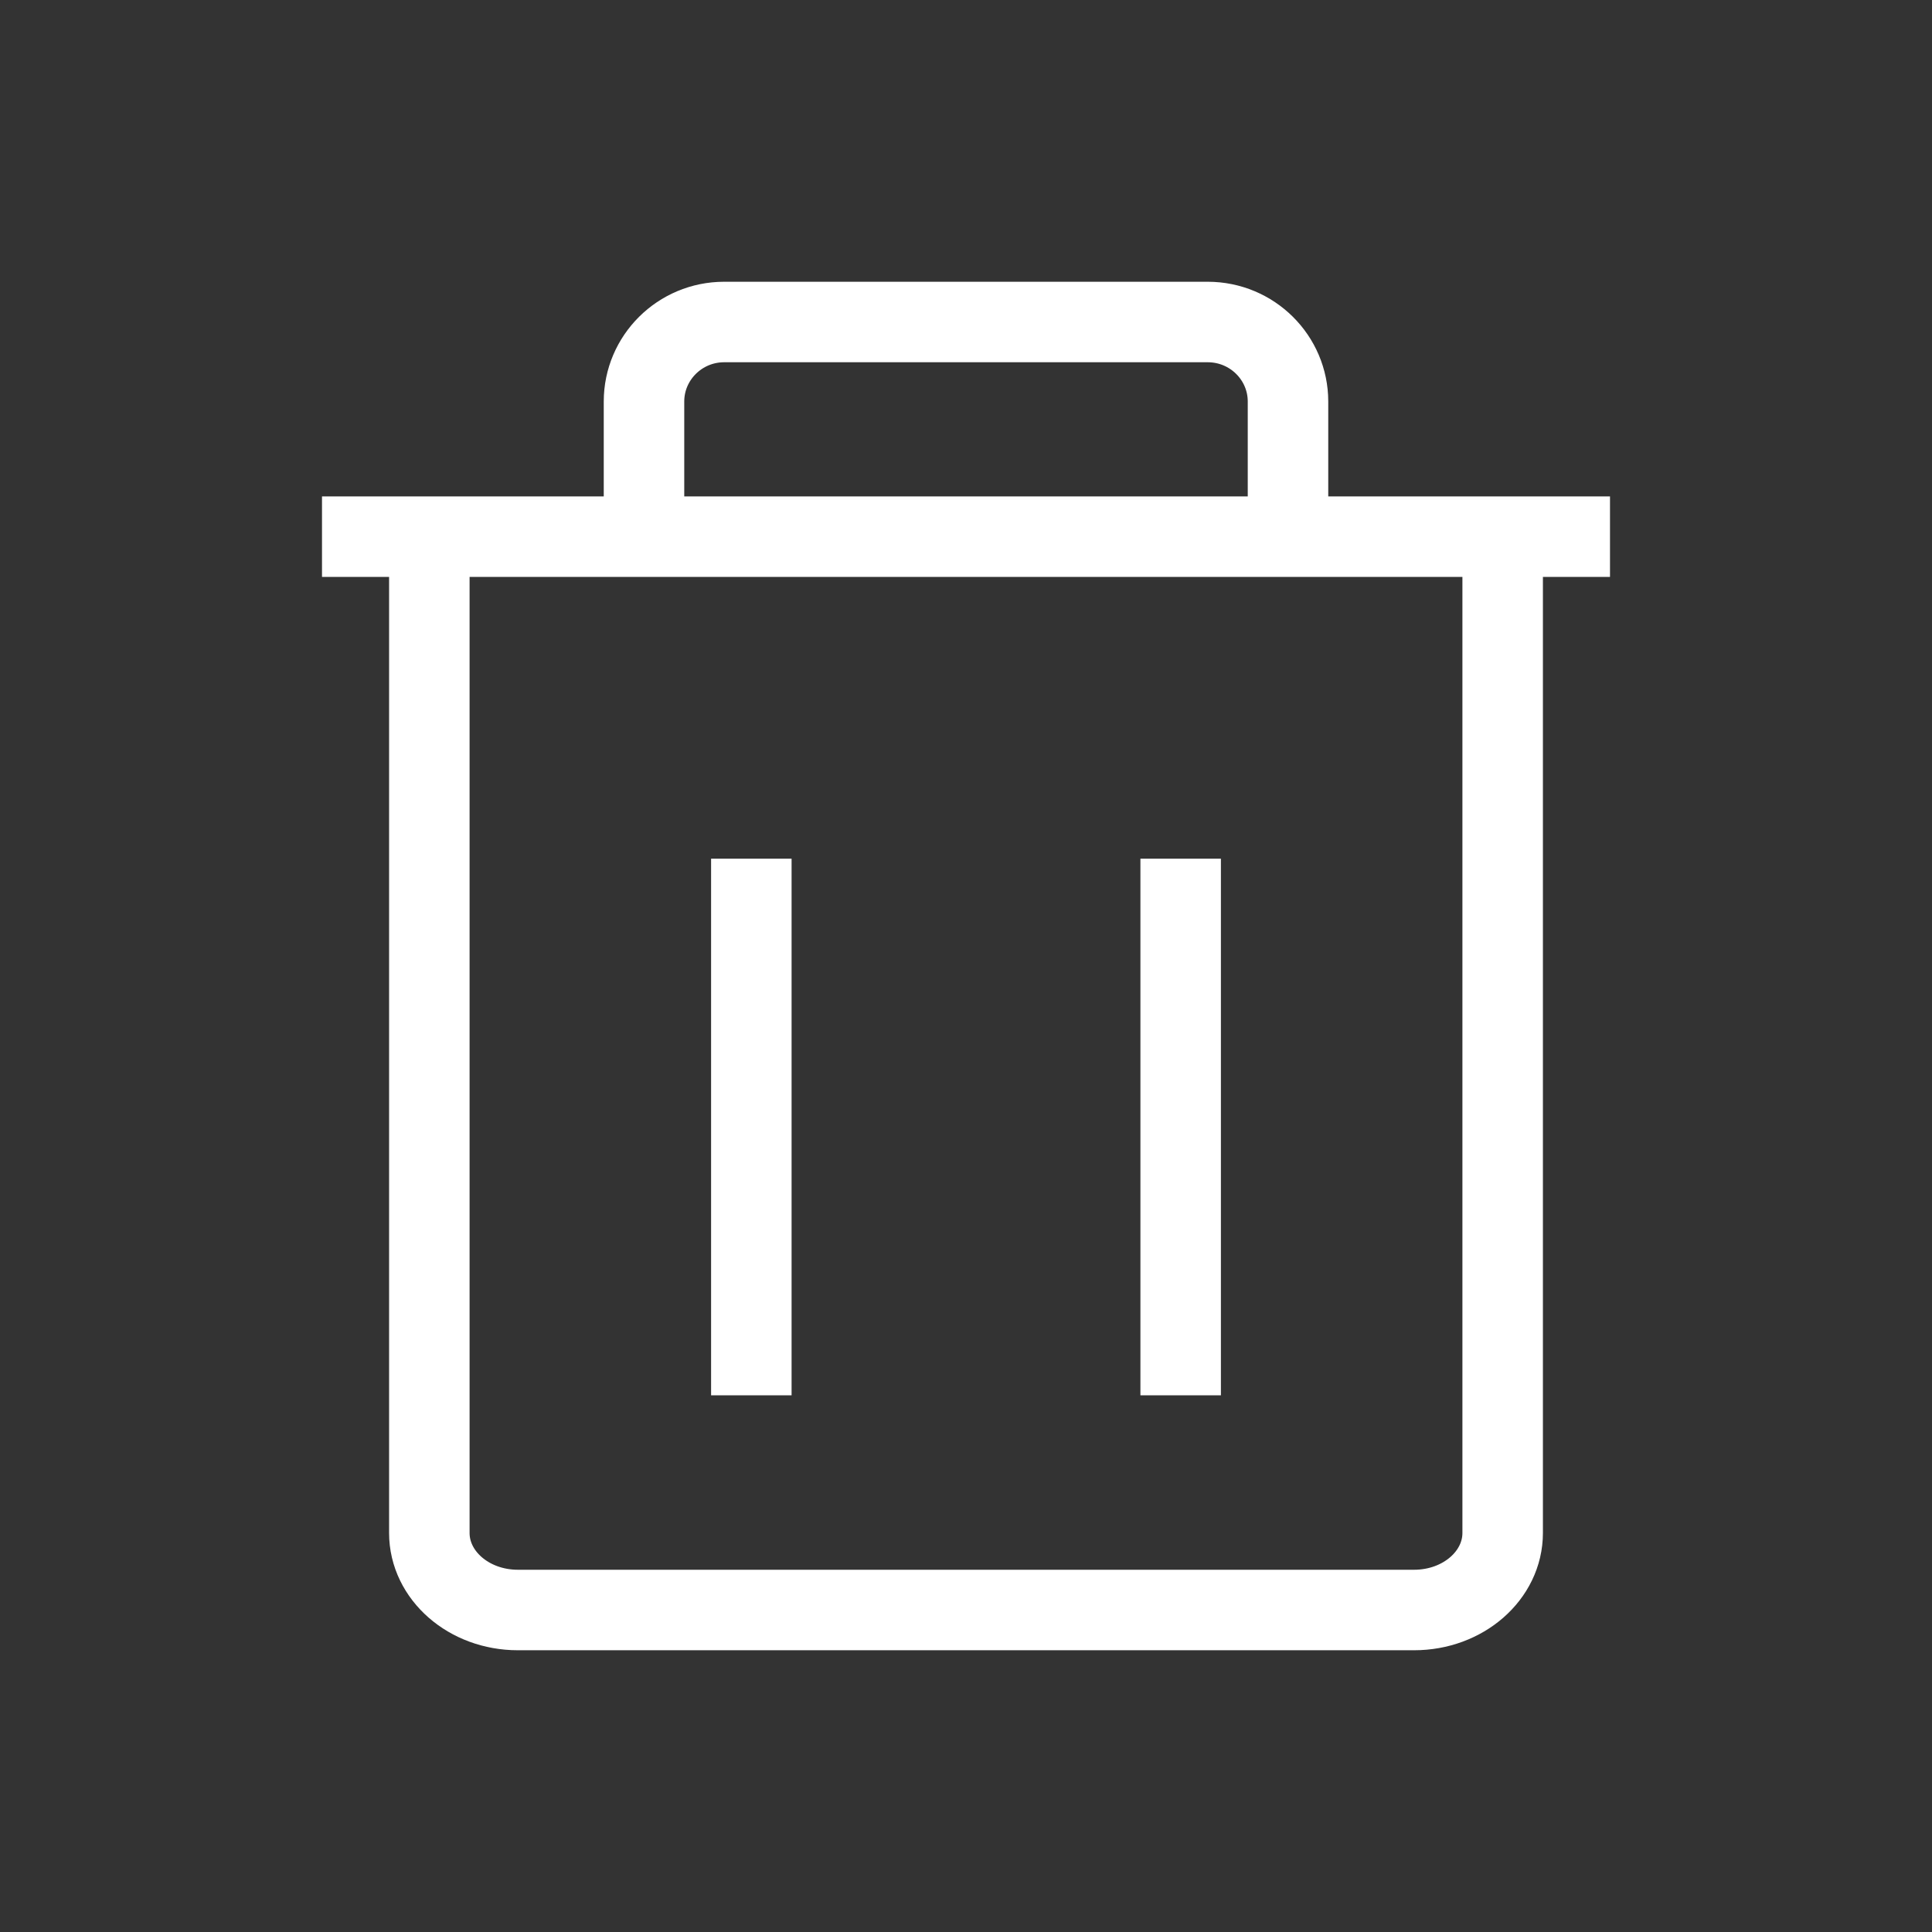 <svg width="18" height="18" viewBox="0 0 18 18" fill="none" xmlns="http://www.w3.org/2000/svg">
<rect x="0" y="0" width="18" height="18" fill="#333333" stroke="none"/>
<path d="M3 5H15" stroke="white" stroke-width="0.75" stroke-miterlimit="10"/>
<path d="M7 8V13" stroke="white" stroke-width="0.75" stroke-miterlimit="10" stroke-linejoin="round"/>
<path d="M11 8V13" stroke="white" stroke-width="0.75" stroke-miterlimit="10" stroke-linejoin="round"/>
<path d="M6 5V3.741C6 3.333 6.334 3 6.747 3H11.252C11.666 3 12 3.333 12 3.741V5" stroke="white" stroke-width="0.75" stroke-miterlimit="10"/>
<path d="M14 5V14.282C14 14.677 13.633 15 13.175 15H4.825C4.367 15 4 14.677 4 14.282V5" stroke="white" stroke-width="0.75" stroke-miterlimit="10" stroke-linejoin="round"/>
</svg>
